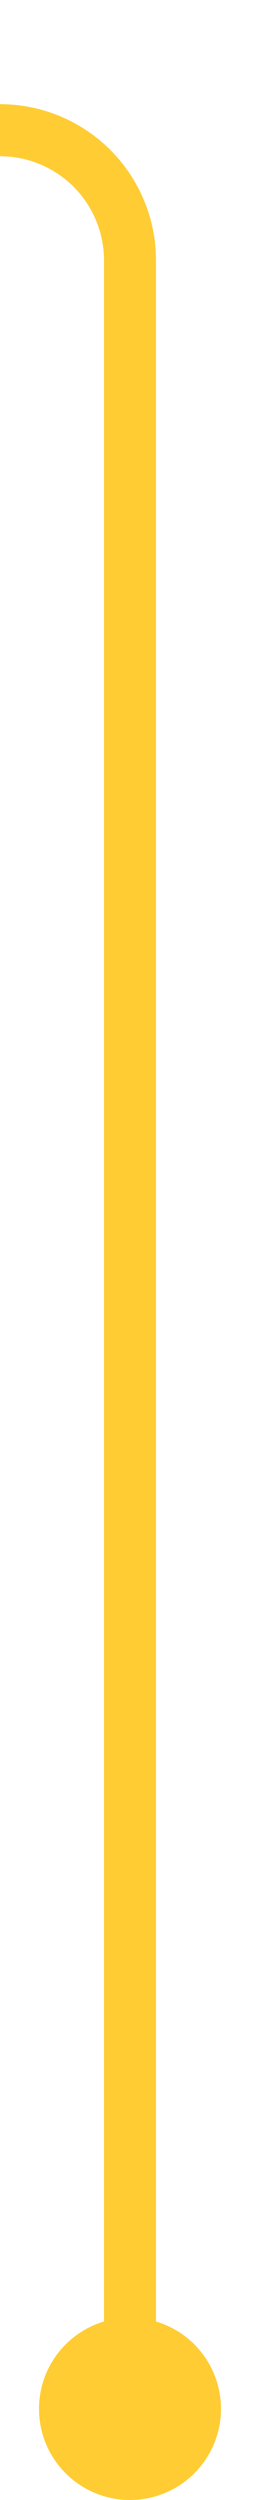﻿<?xml version="1.0" encoding="utf-8"?>
<svg version="1.1" xmlns:xlink="http://www.w3.org/1999/xlink" width="10px" height="96px" preserveAspectRatio="xMidYMin meet" viewBox="1084 795  8 96" xmlns="http://www.w3.org/2000/svg">
  <path d="M 1042 734  L 1042 795  A 5 5 0 0 0 1047 800 L 1083 800  A 5 5 0 0 1 1088 805 L 1088 889  " stroke-width="2" stroke="#ffcc33" fill="none" />
  <path d="M 1042 732  A 3.5 3.5 0 0 0 1038.5 735.5 A 3.5 3.5 0 0 0 1042 739 A 3.5 3.5 0 0 0 1045.5 735.5 A 3.5 3.5 0 0 0 1042 732 Z M 1088 884  A 3.5 3.5 0 0 0 1084.5 887.5 A 3.5 3.5 0 0 0 1088 891 A 3.5 3.5 0 0 0 1091.5 887.5 A 3.5 3.5 0 0 0 1088 884 Z " fill-rule="nonzero" fill="#ffcc33" stroke="none" />
</svg>